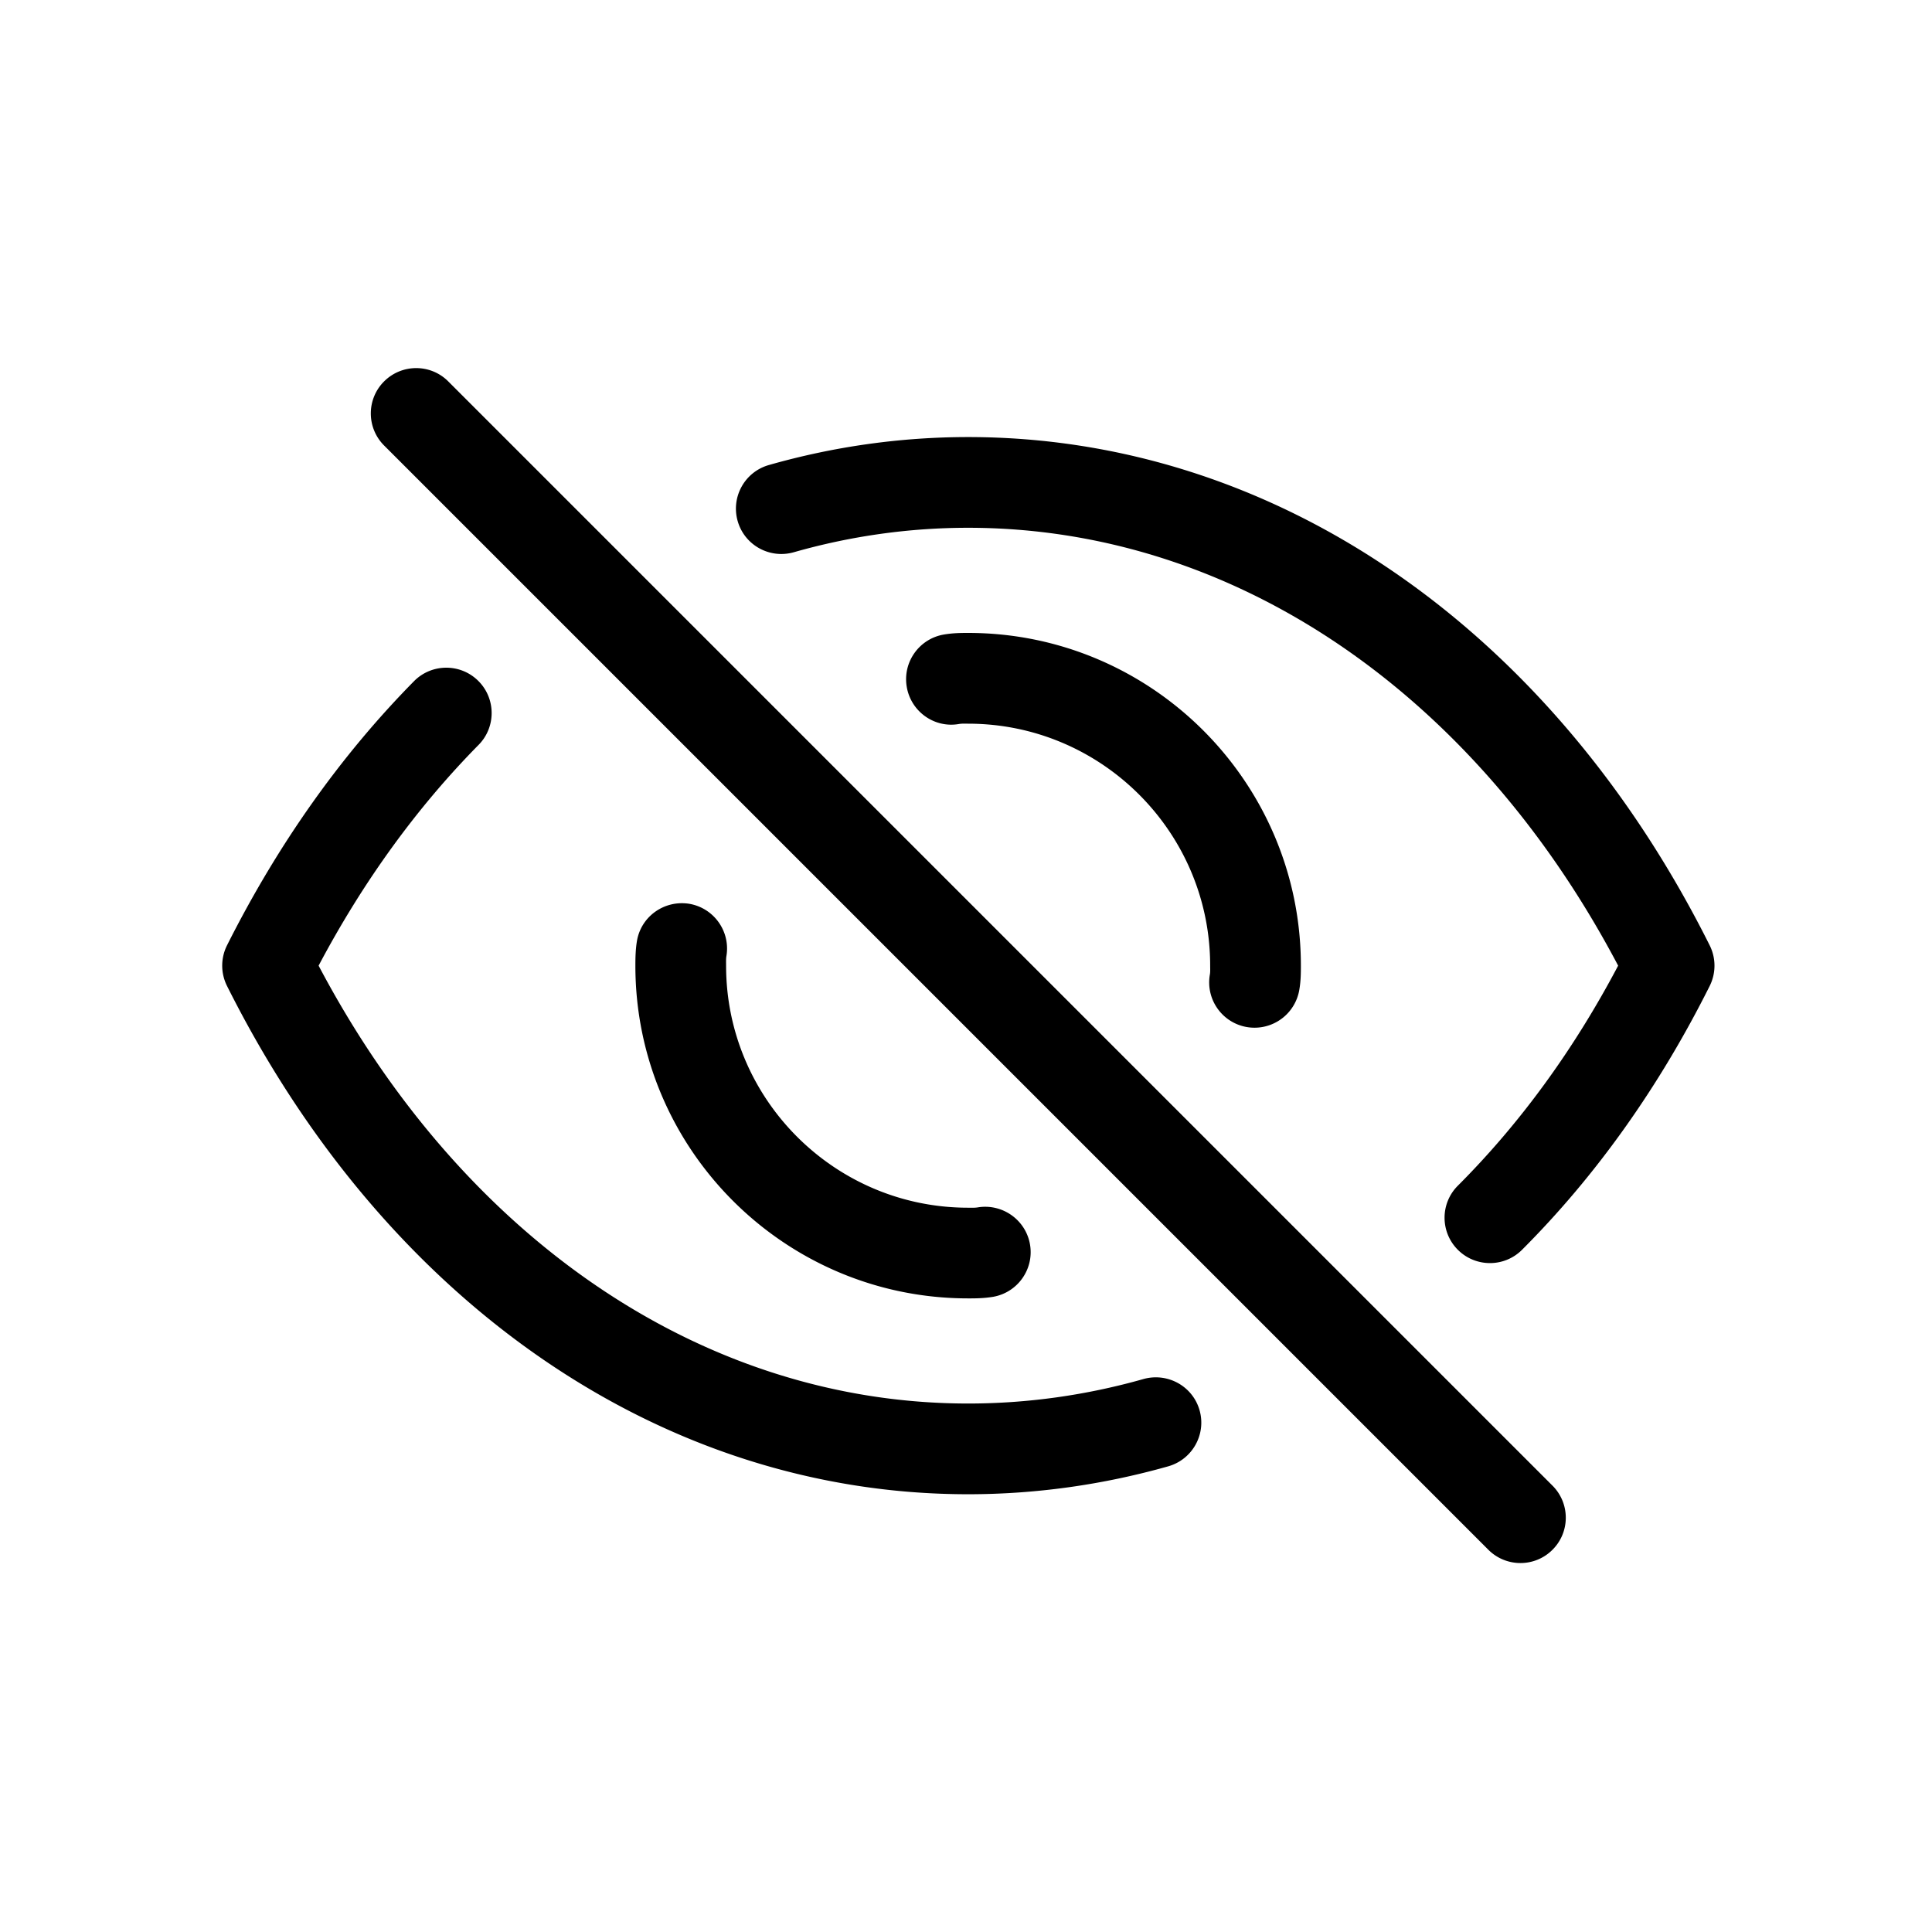 <?xml version="1.0" standalone="no"?><!DOCTYPE svg PUBLIC "-//W3C//DTD SVG 1.1//EN" "http://www.w3.org/Graphics/SVG/1.1/DTD/svg11.dtd"><svg t="1645939119349" class="icon" viewBox="0 0 1024 1024" version="1.1" xmlns="http://www.w3.org/2000/svg" p-id="7309" xmlns:xlink="http://www.w3.org/1999/xlink" width="200" height="200"><defs><style type="text/css"></style></defs><path d="M513.119 688.171c-97.238 0-176.354-79.116-176.354-176.354 0-4.352 0.102-8.664 0.814-12.996 2.156-13.098 14.501-21.843 27.64-19.81 13.098 2.176 21.965 14.542 19.81 27.64-0.285 1.729-0.183 3.458-0.183 5.186 0 70.716 57.537 128.274 128.274 128.274 1.668 0 3.356 0.102 5.064-0.163 13.037-2.176 25.504 6.569 27.742 19.667 2.237 13.078-6.569 25.504-19.667 27.742-5.024 0.814-9.518 0.814-13.139 0.814zM664.965 544.704c-1.444 0-2.888-0.122-4.352-0.386-13.057-2.38-21.721-14.908-19.321-27.965 0.224-1.424 0.122-2.969 0.122-4.515 0-70.716-57.537-128.274-128.274-128.274-1.668 0-3.152-0.102-4.82 0.163-13.037 2.319-25.504-6.549-27.721-19.667-2.237-13.098 6.569-25.504 19.667-27.742 5.044-0.854 9.376-0.854 12.874-0.854 97.238 0 176.354 79.116 176.354 176.354 0 3.661 0 8.237-0.895 13.159a24.081 24.081 0 0 1-23.633 19.728z" fill="#000000" p-id="7310"></path><path d="M789.7 669.46c-6.142 0-12.305-2.339-17.003-7.037-9.396-9.396-9.396-24.609 0-33.985 32.907-32.907 61.463-72.079 84.953-116.62-76.757-145.582-204.787-232.081-344.532-232.081-31.199 0-62.276 4.373-92.418 12.976-12.772 3.6-26.074-3.742-29.714-16.515-3.641-12.772 3.742-26.074 16.515-29.714 34.433-9.823 69.964-14.827 105.617-14.827 161.771 0 308.716 100.716 393.059 269.422a24.081 24.081 0 0 1 0 21.498c-26.826 53.612-60.303 100.675-99.475 139.847a23.942 23.942 0 0 1-17.003 7.037zM513.119 791.978c-161.466 0-308.309-100.716-392.795-269.402-3.397-6.793-3.397-14.766 0.02-21.559 26.867-53.449 60.202-100.533 99.088-139.969 9.315-9.437 24.548-9.559 34.006-0.224 9.437 9.315 9.539 24.548 0.224 33.985-32.724 33.172-61.218 72.486-84.791 117.007 76.859 145.562 204.787 232.081 344.267 232.081 31.28 0 62.561-4.373 92.967-12.996 12.772-3.539 26.074 3.803 29.694 16.576 3.62 12.772-3.803 26.053-16.576 29.694-34.697 9.823-70.391 14.806-106.105 14.806zM805.869 828.445c-6.142 0-12.305-2.339-17.003-7.037L203.589 236.13c-9.396-9.396-9.396-24.609 0-33.985s24.609-9.396 33.985 0l585.277 585.277c9.396 9.396 9.396 24.609 0 33.985a23.898 23.898 0 0 1-16.983 7.037z" fill="#000000" p-id="7311"></path></svg>